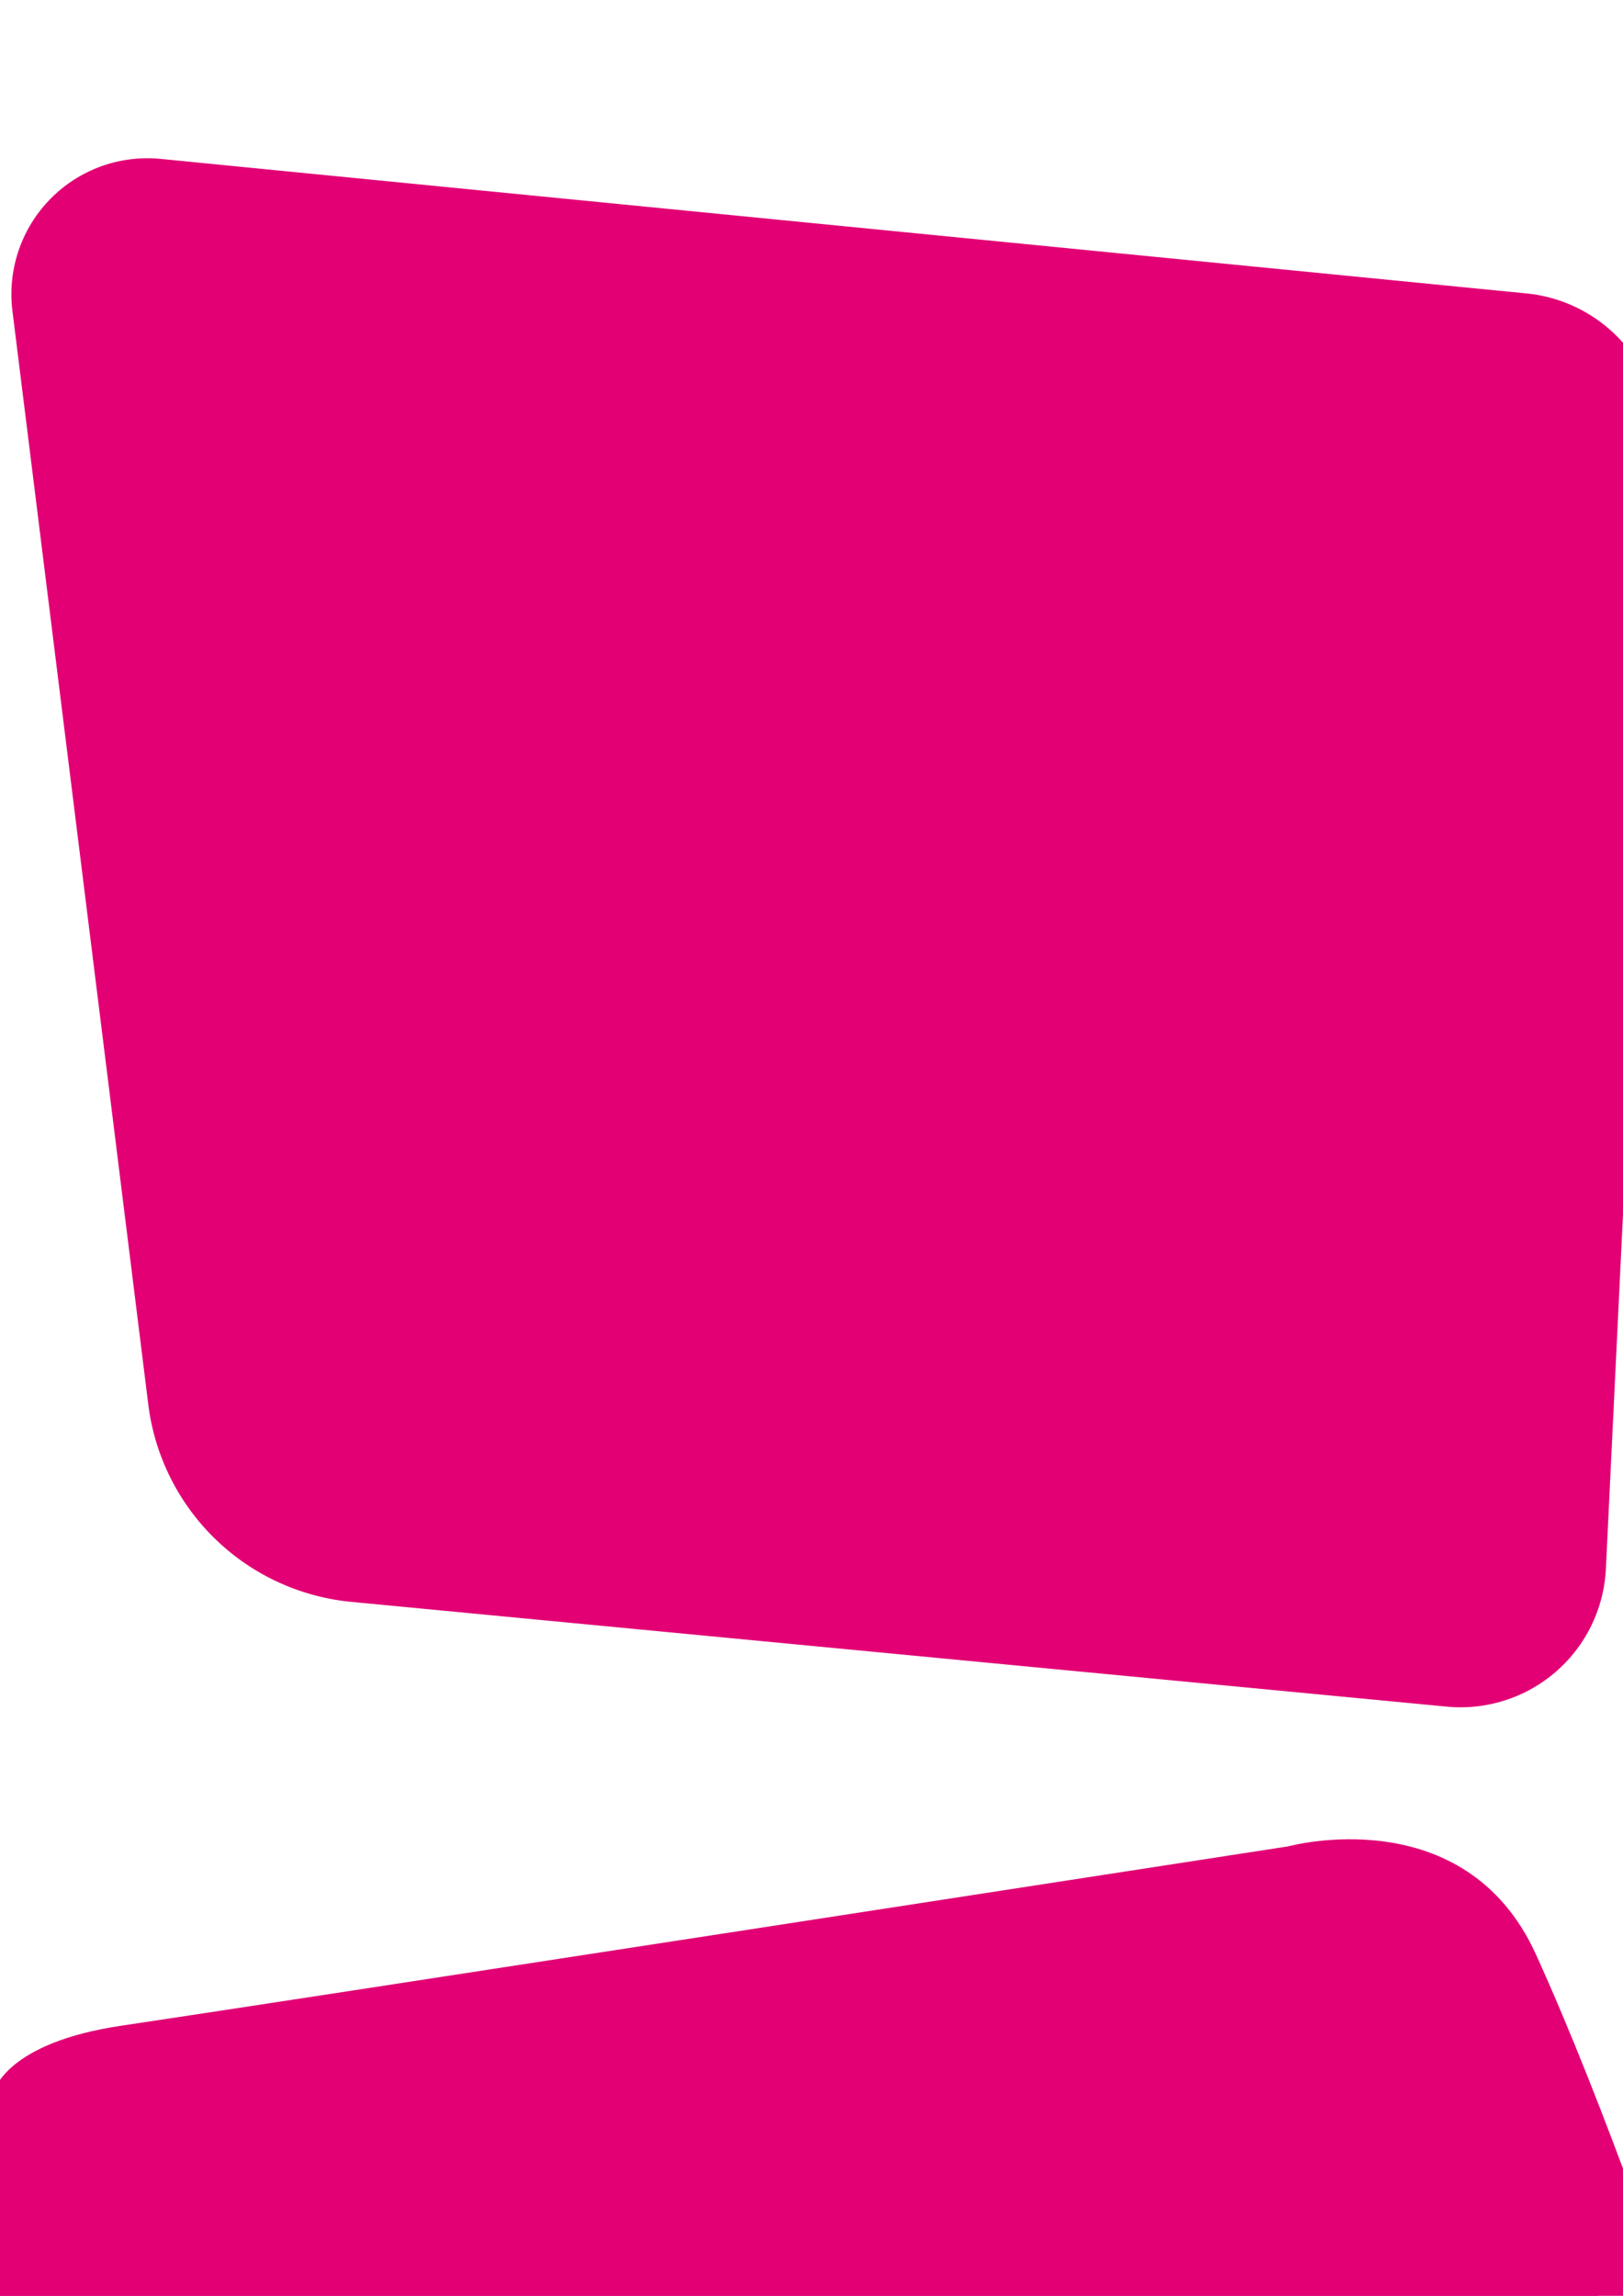<?xml version="1.0" encoding="UTF-8" standalone="no"?>
<!-- Created with Inkscape (http://www.inkscape.org/) -->

<svg
   width="210mm"
   height="297mm"
   viewBox="0 0 210 297"
   version="1.1"
   id="svg1"
   inkscape:version="1.4 (86a8ad7, 2024-10-11)"
   sodipodi:docname="u4-blobs.svg"
   xmlns:inkscape="http://www.inkscape.org/namespaces/inkscape"
   xmlns:sodipodi="http://sodipodi.sourceforge.net/DTD/sodipodi-0.dtd"
   xmlns="http://www.w3.org/2000/svg"
   xmlns:svg="http://www.w3.org/2000/svg">
  <sodipodi:namedview
     id="namedview1"
     pagecolor="#ffffff"
     bordercolor="#000000"
     borderopacity="0.25"
     inkscape:showpageshadow="2"
     inkscape:pageopacity="0.0"
     inkscape:pagecheckerboard="0"
     inkscape:deskcolor="#d1d1d1"
     inkscape:document-units="mm"
     inkscape:zoom="0.71891835"
     inkscape:cx="397.12437"
     inkscape:cy="561.25984"
     inkscape:window-width="1920"
     inkscape:window-height="1009"
     inkscape:window-x="-8"
     inkscape:window-y="-8"
     inkscape:window-maximized="1"
     inkscape:current-layer="layer1" />
  <defs
     id="defs1">
    <inkscape:path-effect
       effect="fillet_chamfer"
       id="path-effect6"
       is_visible="true"
       lpeversion="1"
       nodesatellites_param="F,0,0,1,0,21.998,0,1 @ F,0,0,1,0,18.237,0,1 @ F,0,0,1,0,19.732,0,1 @ F,0,0,1,0,23.479,0,1"
       radius="0"
       unit="px"
       method="auto"
       mode="F"
       chamfer_steps="1"
       flexible="false"
       use_knot_distance="true"
       apply_no_radius="true"
       apply_with_radius="true"
       only_selected="false"
       hide_knots="false" />
    <inkscape:path-effect
       effect="fillet_chamfer"
       id="path-effect5"
       is_visible="true"
       lpeversion="1"
       nodesatellites_param="F,0,0,1,0,0,0,1 @ F,0,0,1,0,21.911,0,1 @ F,0,0,1,0,0,0,1 @ F,0,0,1,0,0,0,1"
       radius="0"
       unit="px"
       method="auto"
       mode="F"
       chamfer_steps="1"
       flexible="false"
       use_knot_distance="true"
       apply_no_radius="true"
       apply_with_radius="true"
       only_selected="false"
       hide_knots="false" />
  </defs>
  <g
     inkscape:label="Ebene 1"
     inkscape:groupmode="layer"
     id="layer1">
    <path
       style="fill:#e20074;stroke-width:0.265"
       d="m -5.888,283.015 c 0,0 -2.208,-14.721 16.929,-16.193 19.138,-1.472 157.517,-27.234 157.517,-27.234 0,0 25.762,-2.944 30.915,20.242 5.152,23.186 7.729,39.379 7.729,39.379 H -8.465 Z"
       id="path1"
       sodipodi:nodetypes="cscsccc" />
    <path
       style="fill:#e20074;stroke-width:0.265"
       d="m -8.833,299.576 8.097,-29.074 c 0,0 1.472,-6.256 16.561,-8.465 15.089,-2.208 150.892,-23.186 150.892,-23.186 0,0 22.818,-6.257 32.019,13.985 9.201,20.242 18.033,46.74 18.033,46.74 z"
       id="path4" />
    <path
       style="fill:#e20074;stroke-width:0.265"
       d="M 20.788,20.557 197.516,37.96 a 19.171,19.171 49.194 0 1 17.27,20.003 l -7.001,144.986 a 18.824,18.824 139.113 0 1 -20.594,17.831 L 45.454,207.227 A 29.278,29.278 44.189 0 1 19.187,181.692 L 1.609,40.232 A 17.59,17.59 134.27 0 1 20.788,20.557 Z"
       id="path5"
       sodipodi:nodetypes="ccccc"
       inkscape:path-effect="#path-effect6"
       inkscape:original-d="M -1.1040892,18.401489 215.66541,39.747212 206.83271,222.658 22.081785,204.99255 Z" />
  </g>
</svg>
